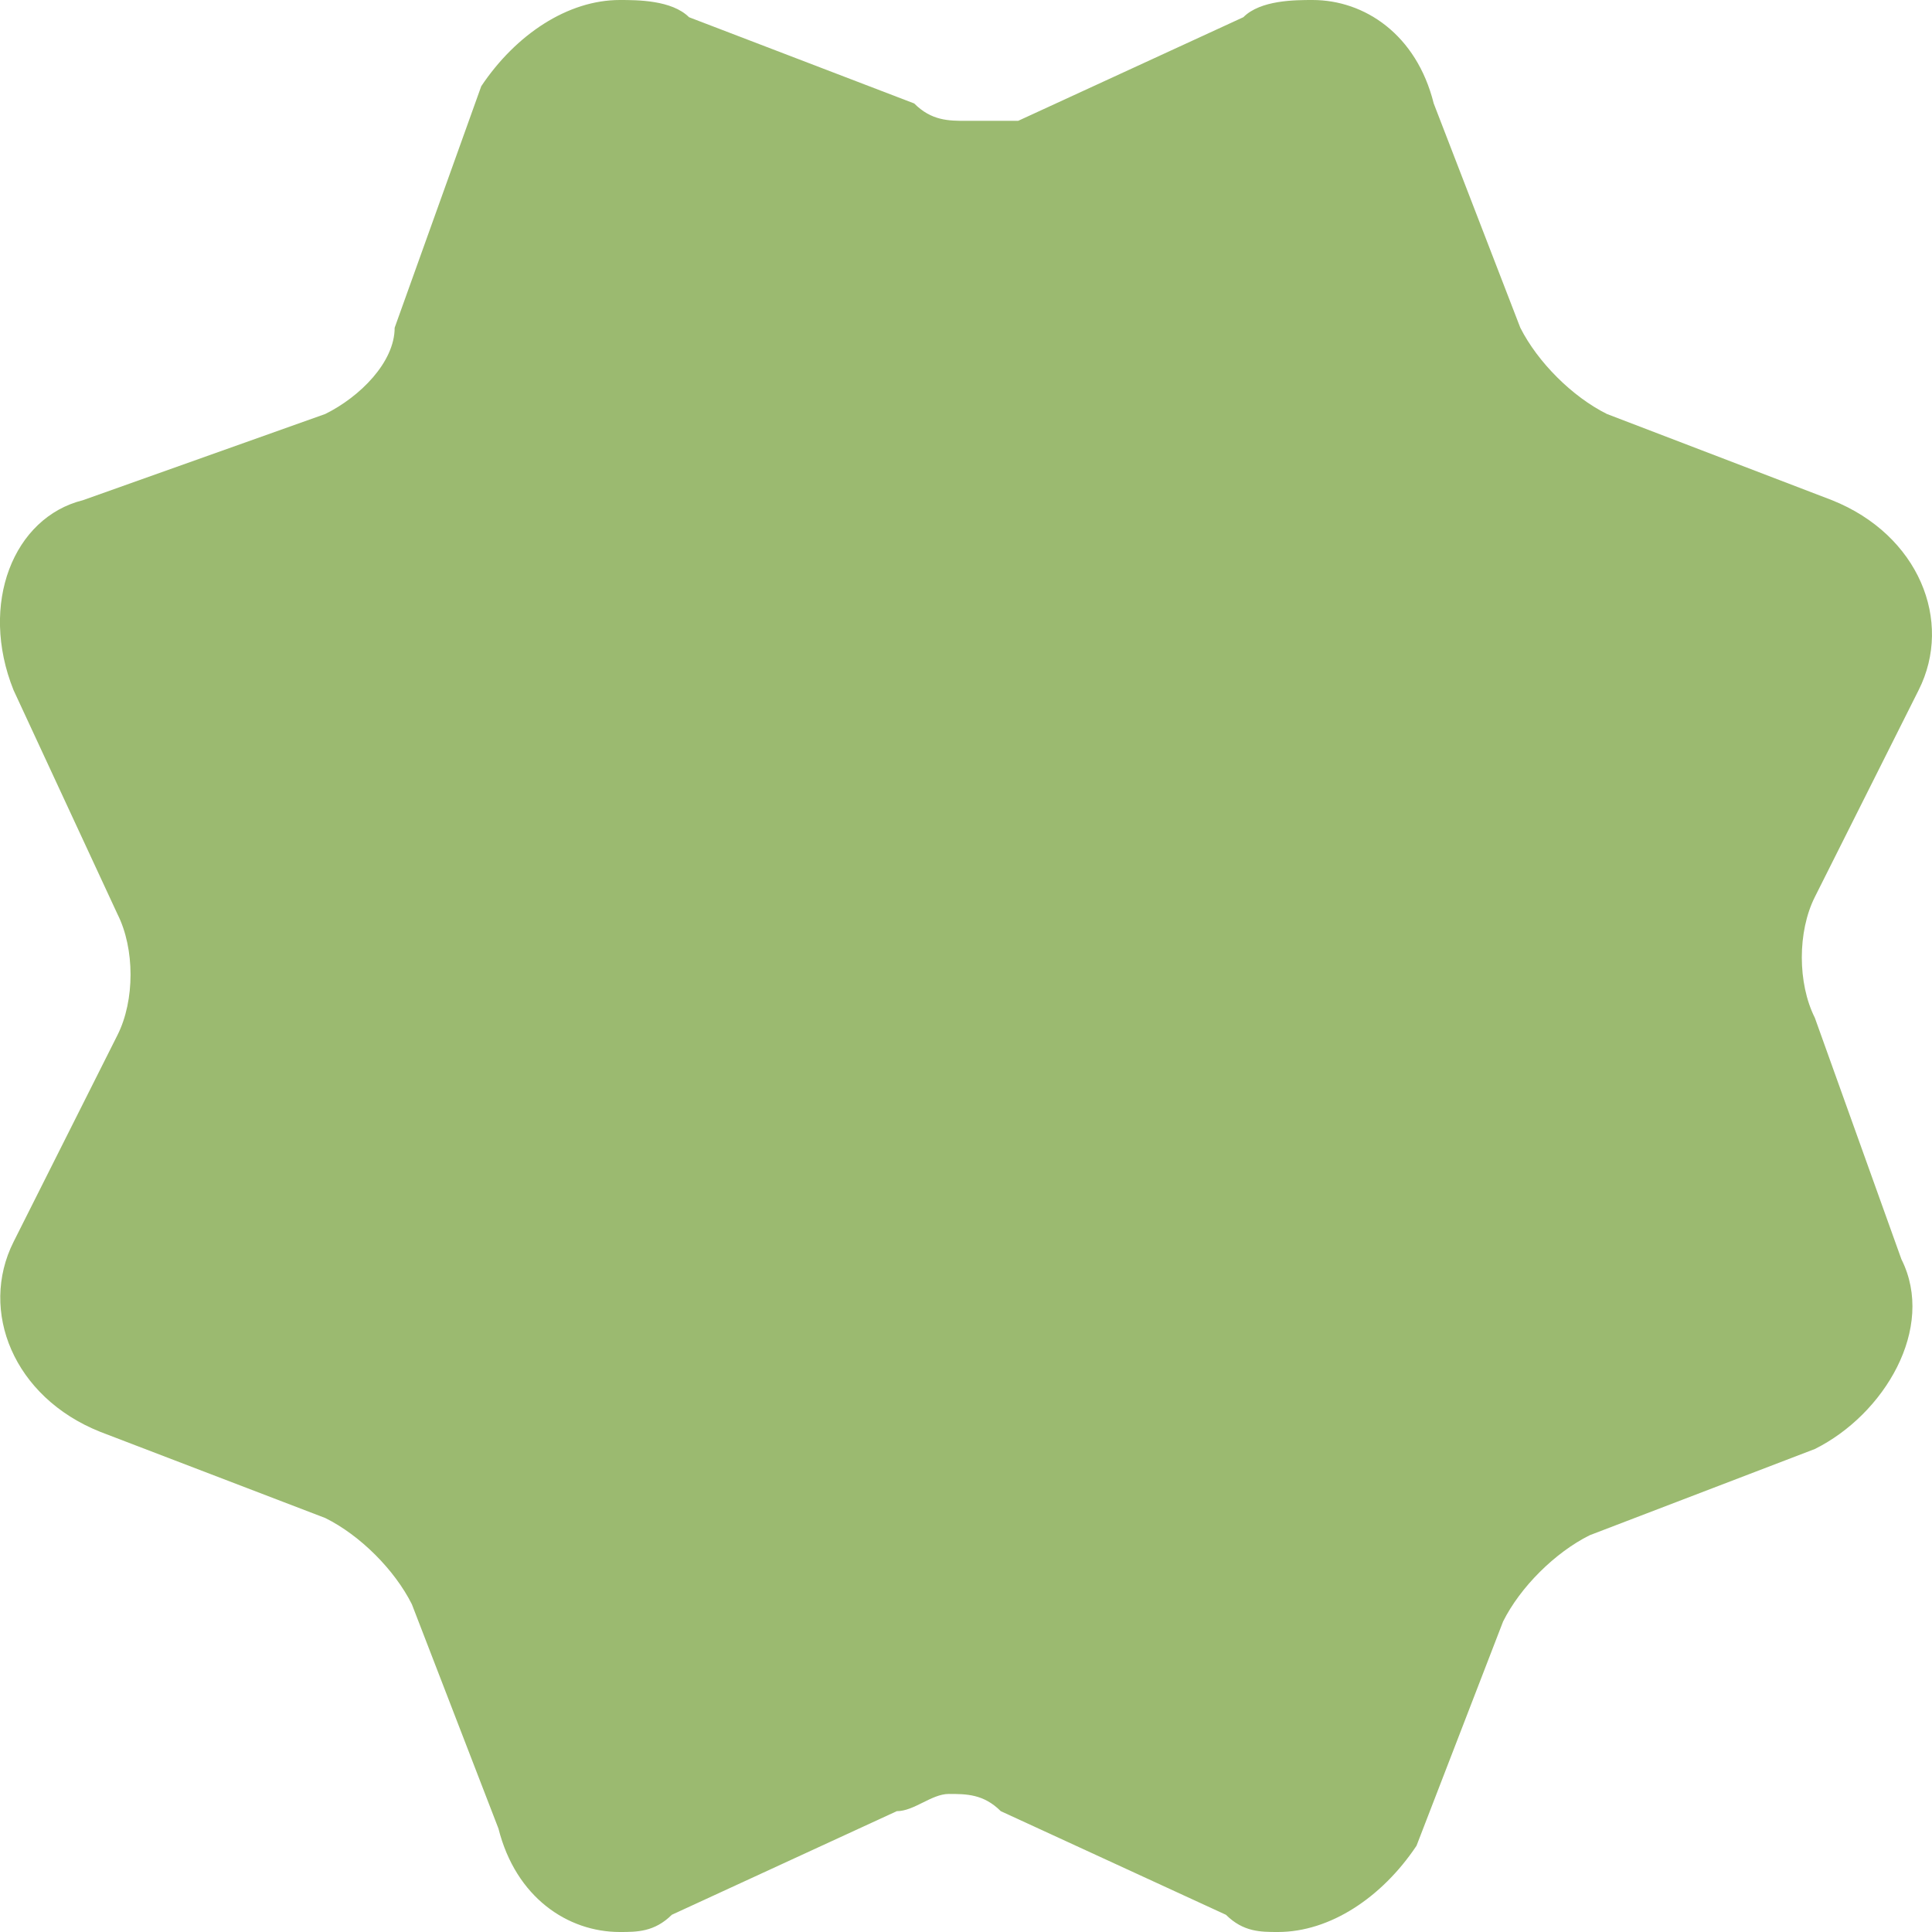 <svg width="11" height="11" viewBox="0 0 11 11" fill="none" xmlns="http://www.w3.org/2000/svg">
<path d="M10.333 5.795C10.234 5.598 10.234 5.304 10.333 5.107L10.924 3.929C11.122 3.536 10.924 3.045 10.431 2.848L9.149 2.357C8.952 2.259 8.755 2.062 8.656 1.866L8.163 0.589C8.065 0.196 7.769 0 7.473 0C7.374 0 7.177 0 7.079 0.098L5.797 0.688H5.501C5.402 0.688 5.304 0.688 5.205 0.589L3.923 0.098C3.825 0 3.627 0 3.529 0C3.233 0 2.937 0.196 2.74 0.491L2.247 1.866C2.247 2.062 2.05 2.259 1.852 2.357L0.472 2.848C0.077 2.946 -0.12 3.438 0.077 3.929L0.669 5.205C0.768 5.402 0.768 5.696 0.669 5.893L0.077 7.071C-0.12 7.464 0.077 7.955 0.57 8.152L1.852 8.643C2.05 8.741 2.247 8.938 2.345 9.134L2.838 10.411C2.937 10.804 3.233 11 3.529 11C3.627 11 3.726 11 3.825 10.902L5.106 10.312C5.205 10.312 5.304 10.214 5.402 10.214C5.501 10.214 5.6 10.214 5.698 10.312L6.98 10.902C7.079 11 7.177 11 7.276 11C7.572 11 7.868 10.804 8.065 10.509L8.558 9.232C8.656 9.036 8.854 8.839 9.051 8.741L10.333 8.25C10.727 8.054 11.023 7.562 10.826 7.17L10.333 5.795Z" fill="#9BBA70"/>
</svg>
